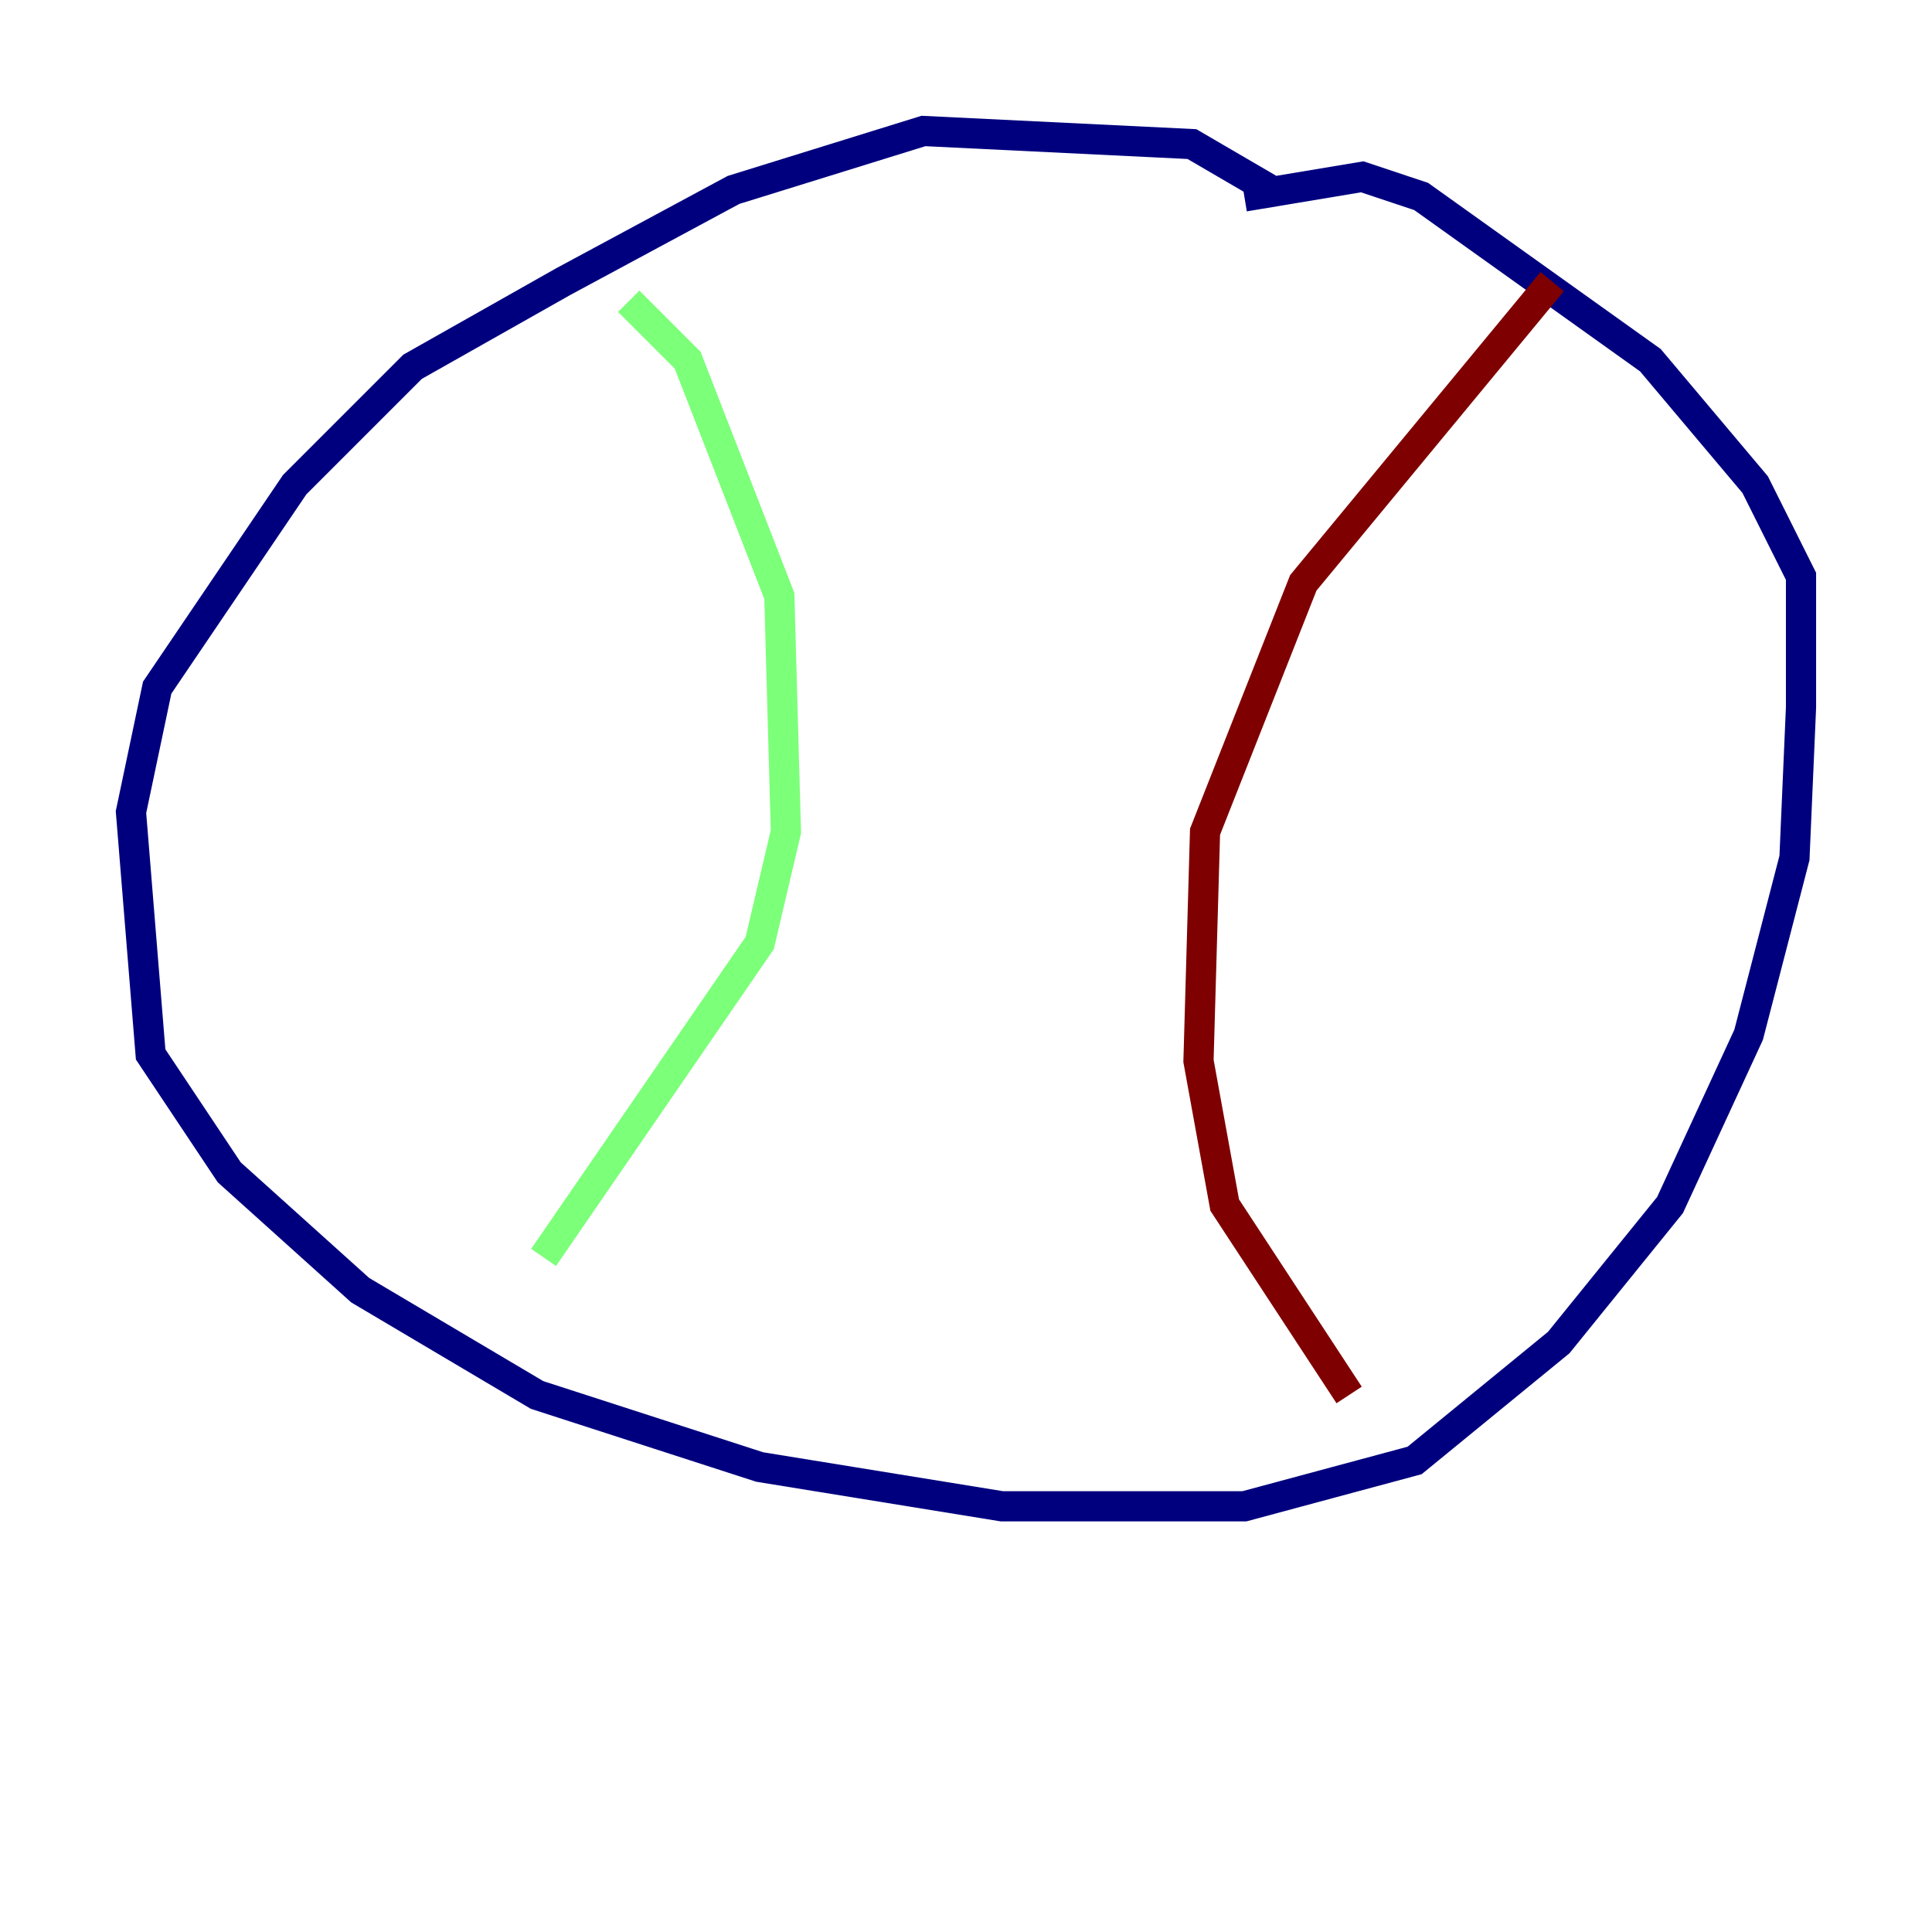 <?xml version="1.0" encoding="utf-8" ?>
<svg baseProfile="tiny" height="128" version="1.2" viewBox="0,0,128,128" width="128" xmlns="http://www.w3.org/2000/svg" xmlns:ev="http://www.w3.org/2001/xml-events" xmlns:xlink="http://www.w3.org/1999/xlink"><defs /><polyline fill="none" points="84.176,12.583 78.969,9.546 61.18,8.678 48.597,12.583 37.315,18.658 27.336,24.298 19.525,32.108 10.414,45.559 8.678,53.803 9.98,69.858 15.186,77.668 23.864,85.478 35.58,92.42 50.332,97.193 66.386,99.797 82.441,99.797 93.722,96.759 103.268,88.949 110.644,79.837 115.851,68.556 118.888,56.841 119.322,46.861 119.322,38.183 116.285,32.108 109.342,23.864 94.156,13.017 90.251,11.715 82.441,13.017" stroke="#00007f" stroke-width="2" /><polyline fill="none" points="41.654,19.959 45.559,23.864 51.634,39.485 52.068,55.105 50.332,62.481 36.014,83.308" stroke="#7cff79" stroke-width="2" /><polyline fill="none" points="102.834,18.658 86.346,38.617 79.837,55.105 79.403,70.291 81.139,79.837 89.383,92.42" stroke="#7f0000" stroke-width="2" /></svg>